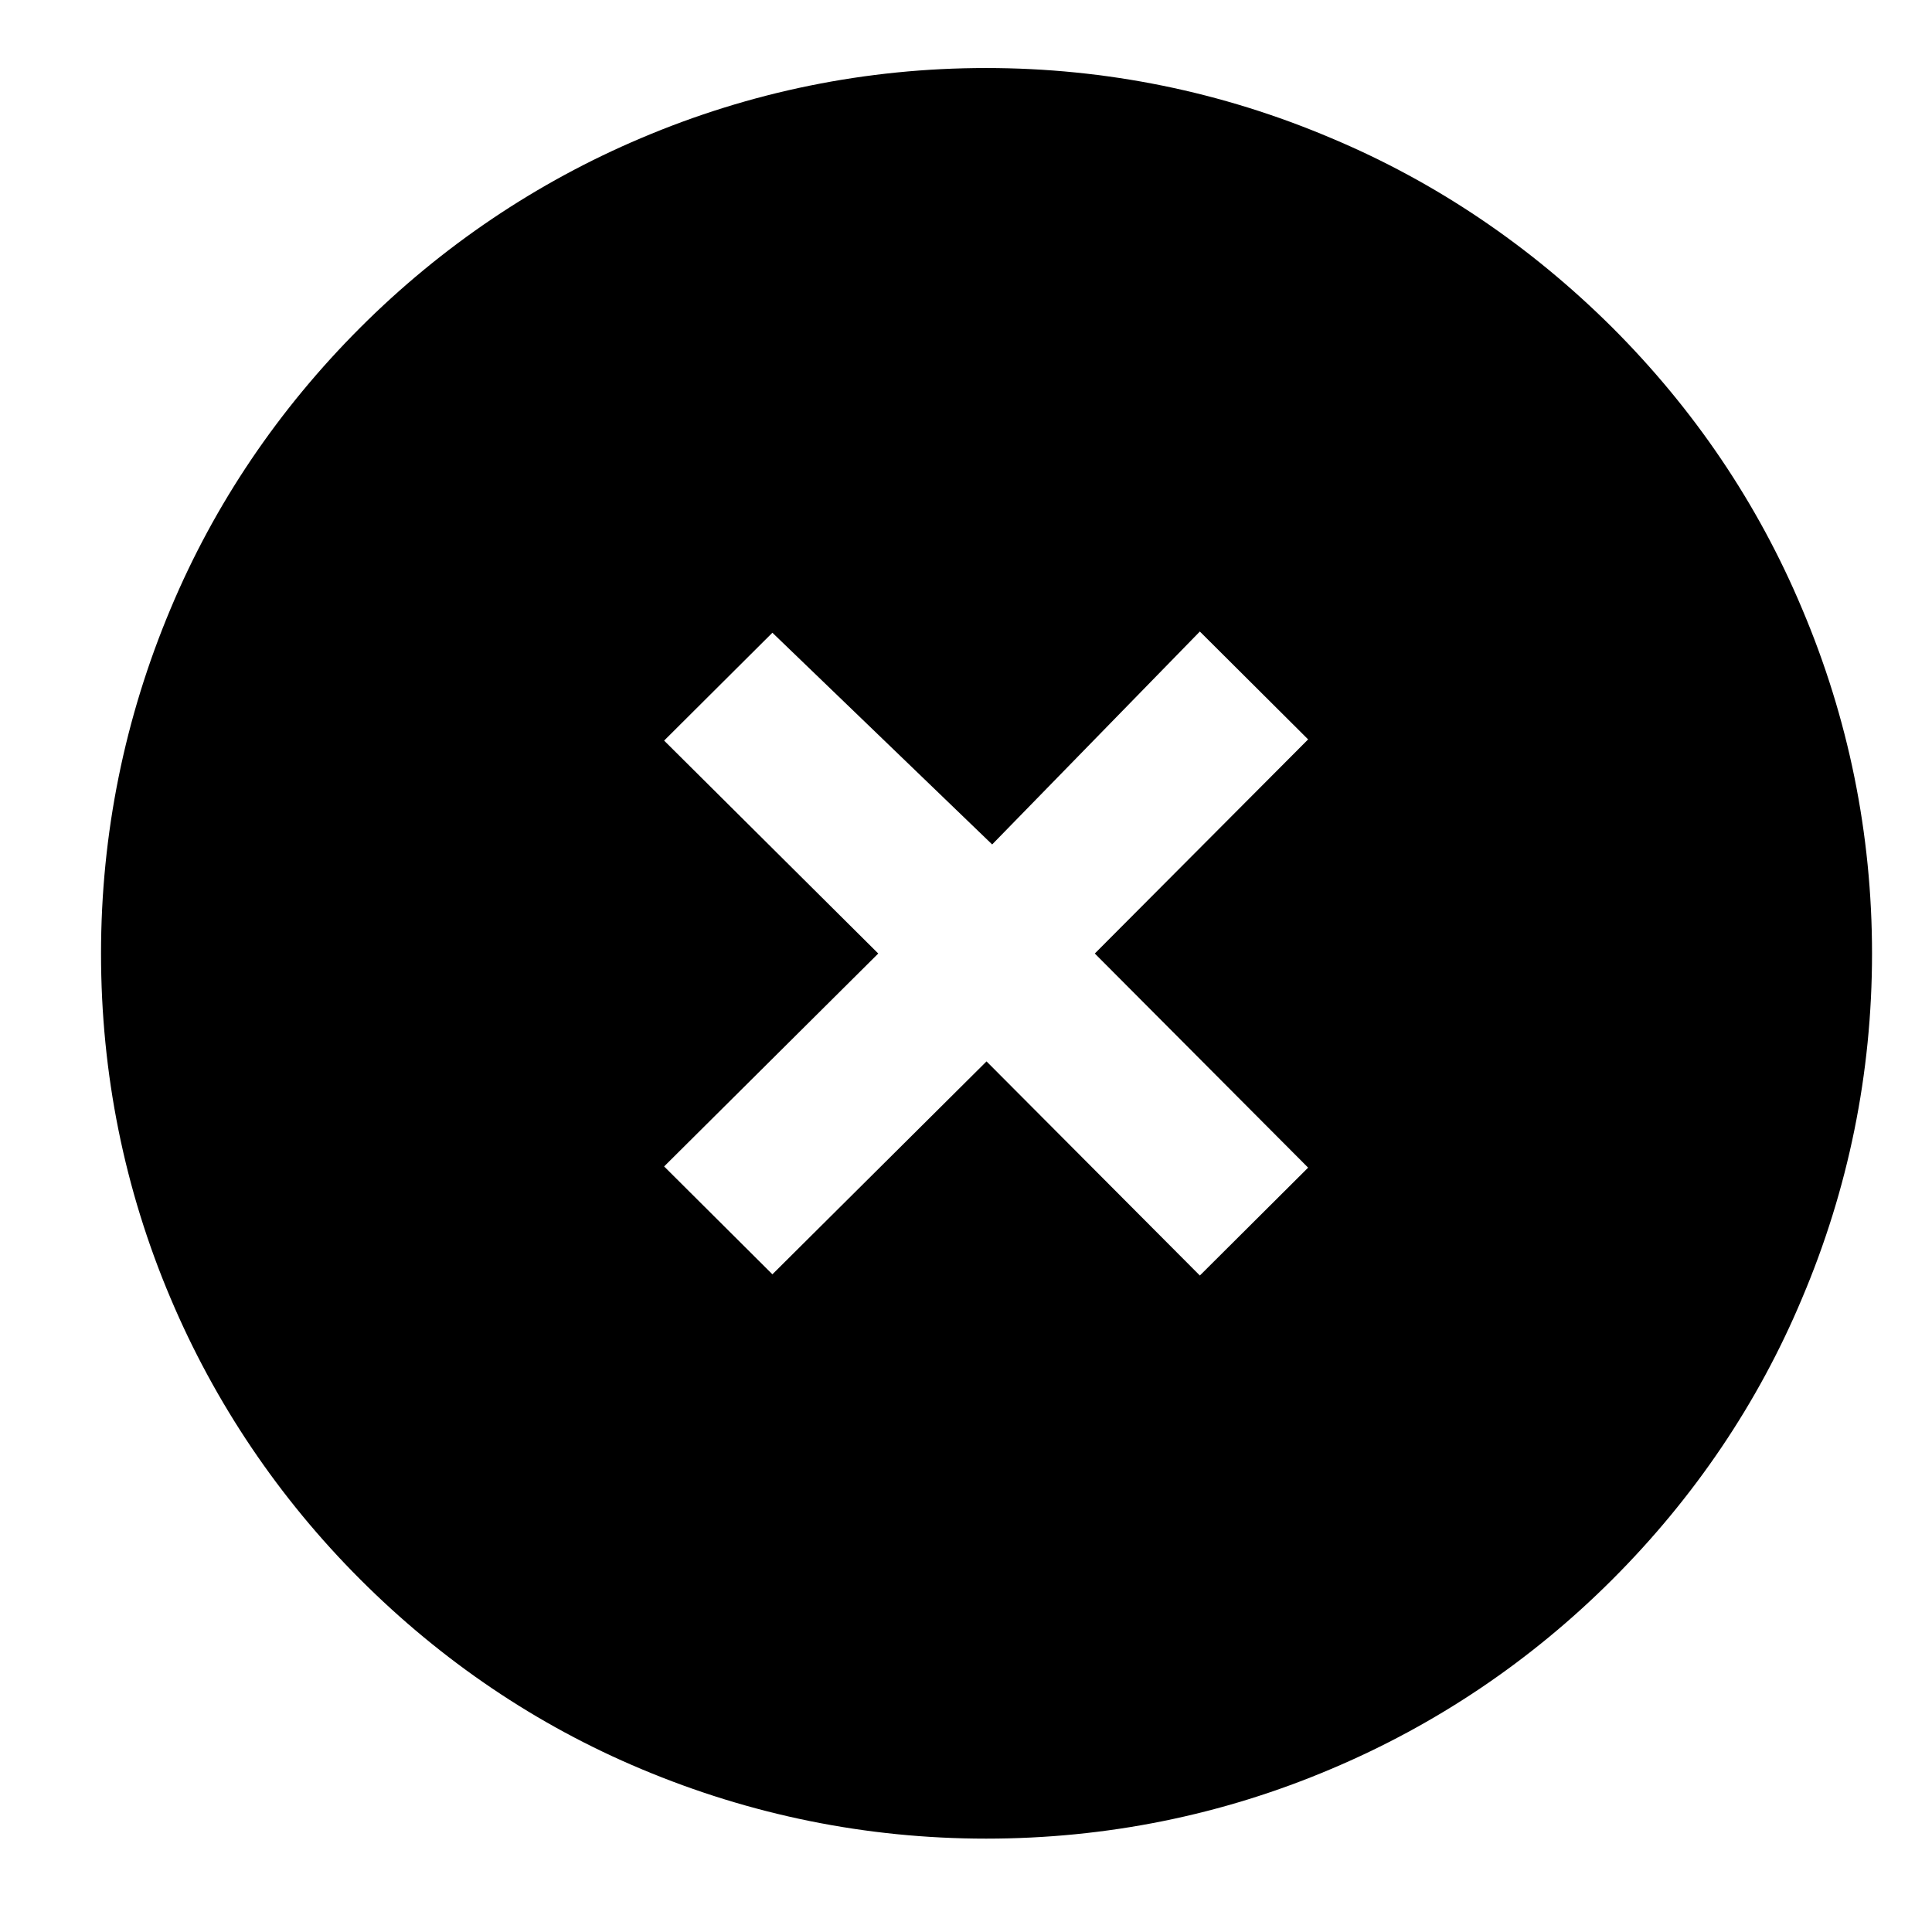 <?xml version="1.0" encoding="UTF-8" ?>
<svg id="a" xmlns="http://www.w3.org/2000/svg" viewBox="0 0 48 48"><path
    d="m27.2,23.69l5.3,5.32-2.69,2.68-5.3-5.32-5.32,5.29-2.69-2.68,5.32-5.29-5.32-5.29,2.69-2.68,5.46,5.26,5.16-5.29,2.69,2.68-5.3,5.32Zm5.87-20.26c2.6,1.09,4.95,2.68,6.99,4.71,2.02,2.02,3.61,4.36,4.71,6.98,1.15,2.71,1.74,5.59,1.74,8.57s-.59,5.86-1.74,8.57c-1.09,2.6-2.68,4.95-4.71,6.98-2.02,2.02-4.38,3.61-6.99,4.71-2.71,1.15-5.59,1.73-8.57,1.73s-5.86-.59-8.57-1.73c-2.6-1.09-4.95-2.68-6.98-4.71-2.02-2.02-3.61-4.38-4.71-6.98-1.15-2.71-1.73-5.59-1.73-8.57s.59-5.86,1.73-8.57c1.09-2.6,2.68-4.95,4.71-6.98,2.02-2.02,4.38-3.61,6.98-4.71,2.71-1.15,5.59-1.74,8.57-1.74s5.86.59,8.57,1.74Z"
    fill-rule="evenodd"
  /></svg>
